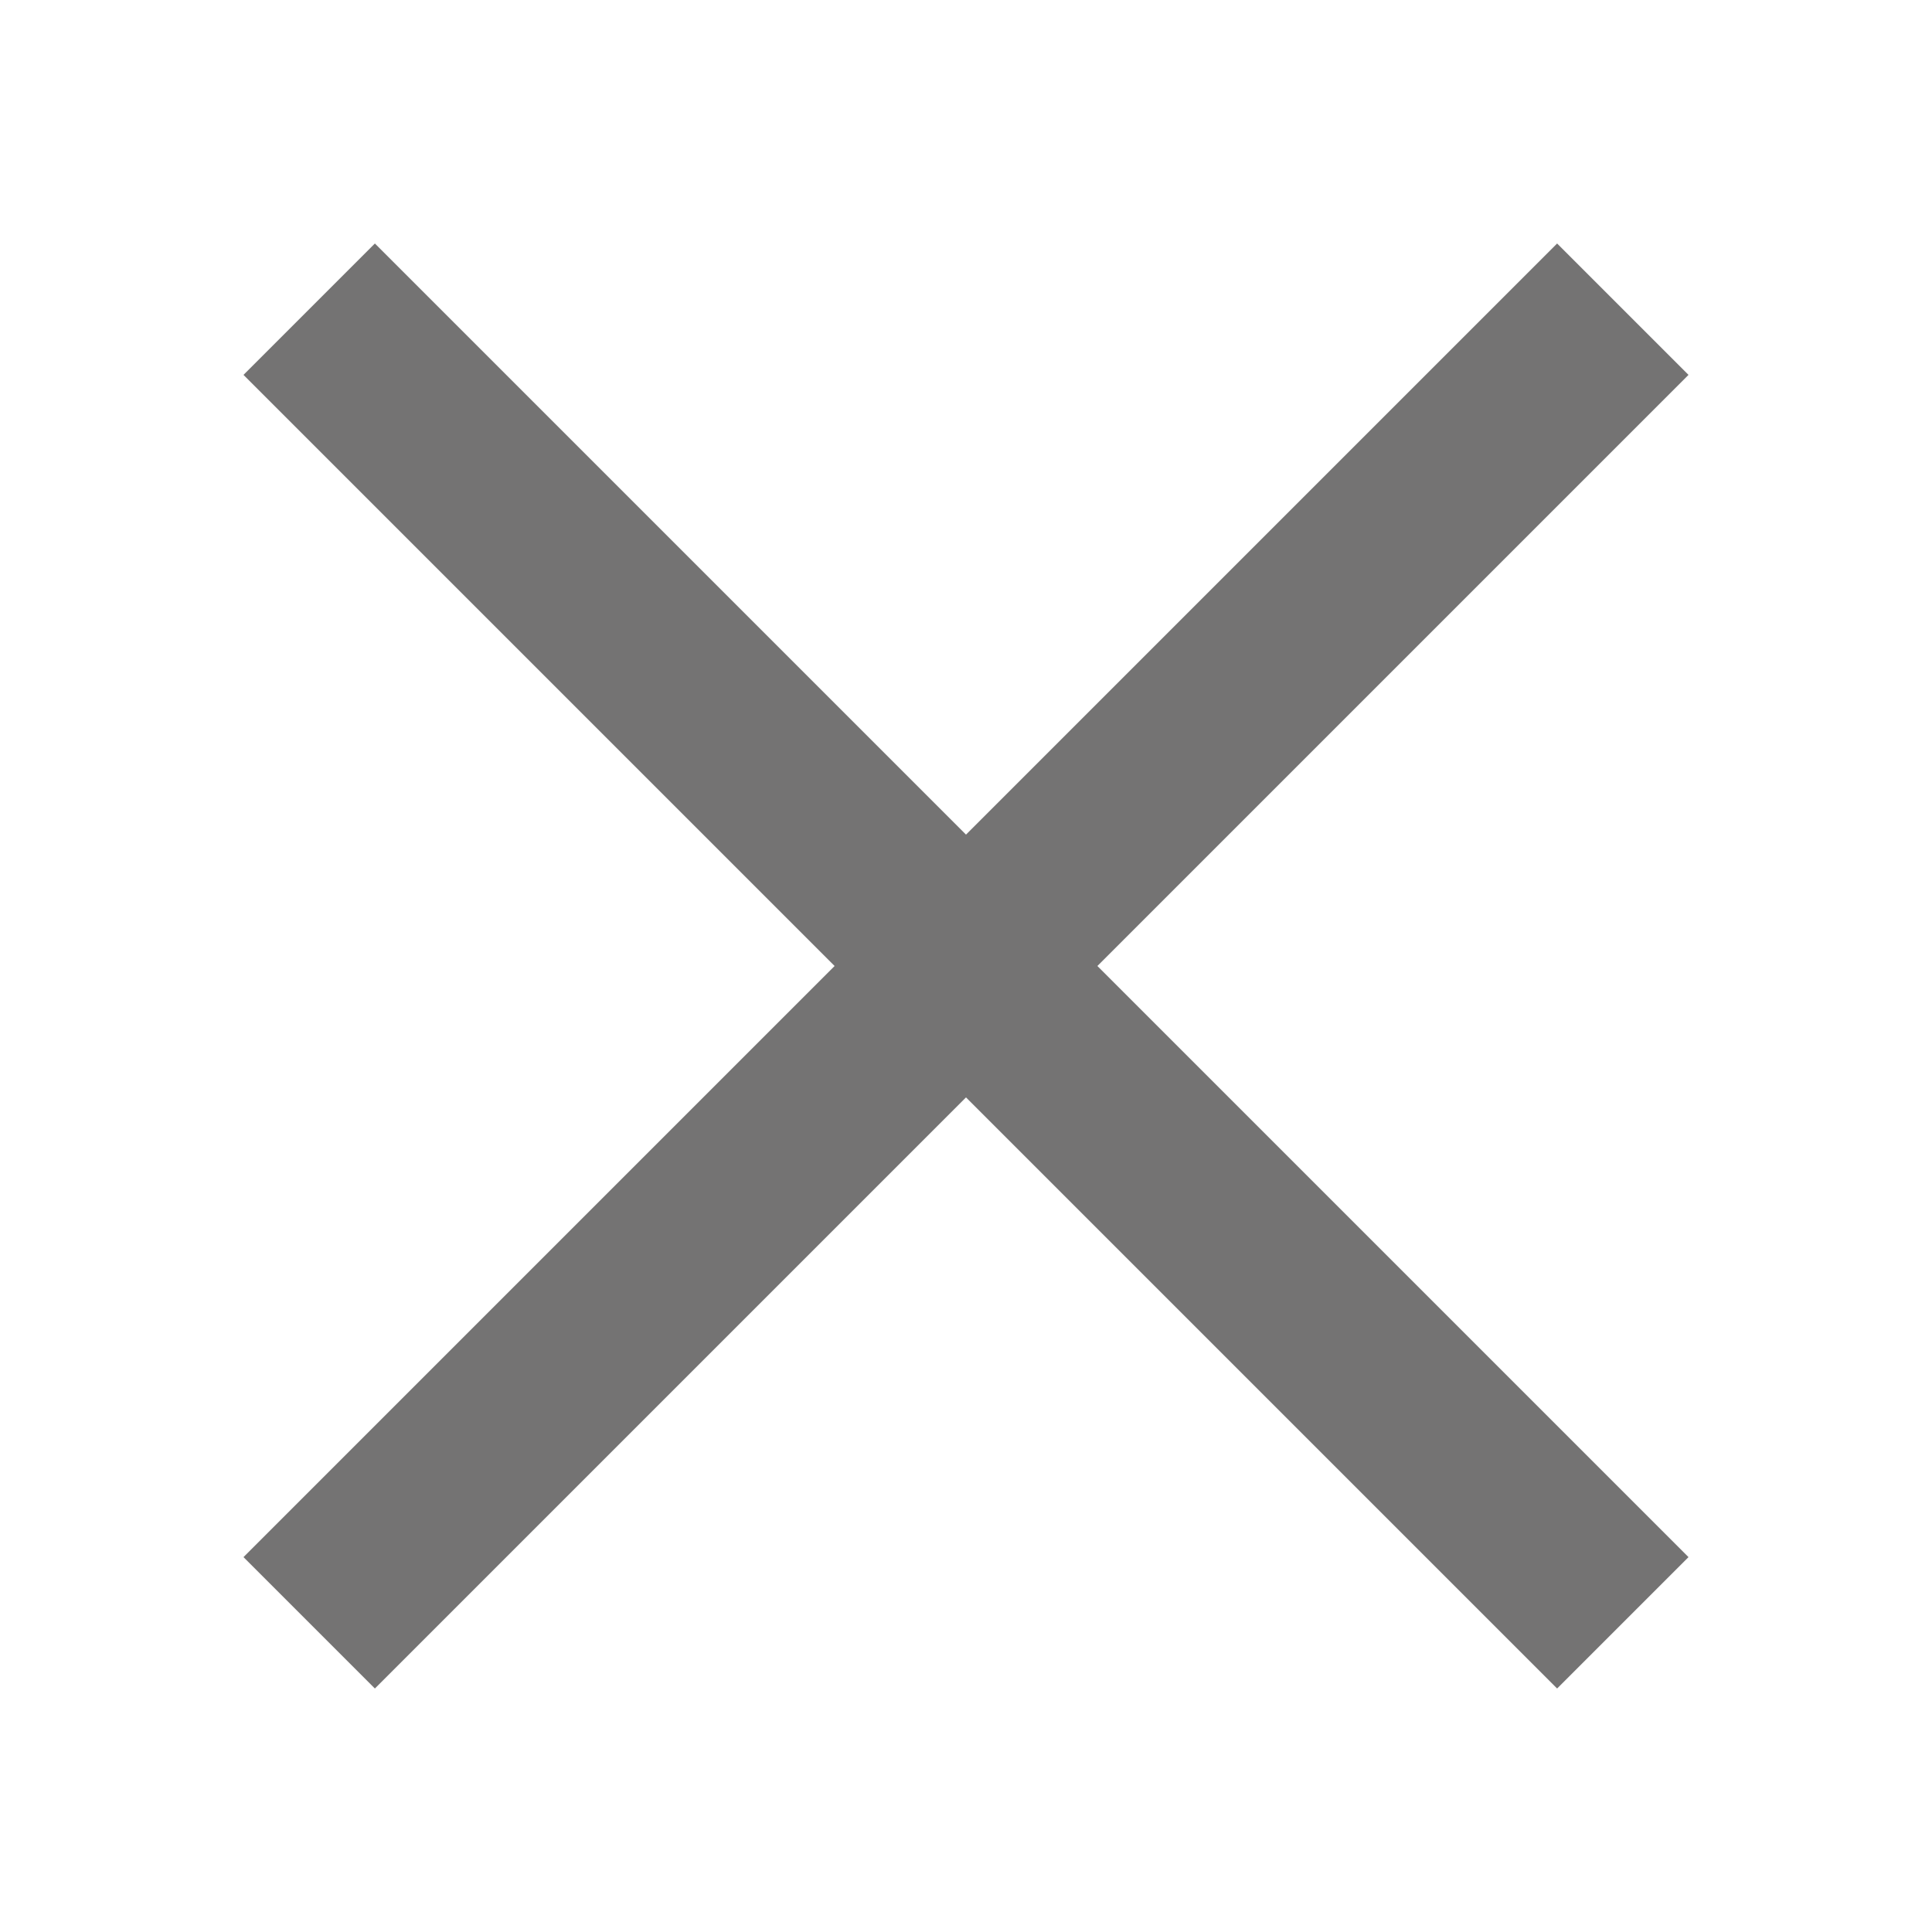 <svg width="26" height="26" viewBox="0 0 26 26" fill="none" xmlns="http://www.w3.org/2000/svg" id="close-m">
  <path d="M22.016 5.045L20.955 3.984L13 11.939L5.045 3.984L3.984 5.045L11.939 13L3.984 20.955L5.045 22.016L13 14.061L20.955 22.016L22.016 20.955L14.061 13L22.016 5.045Z" fill="#747373" stroke="#747373"/>
</svg>
